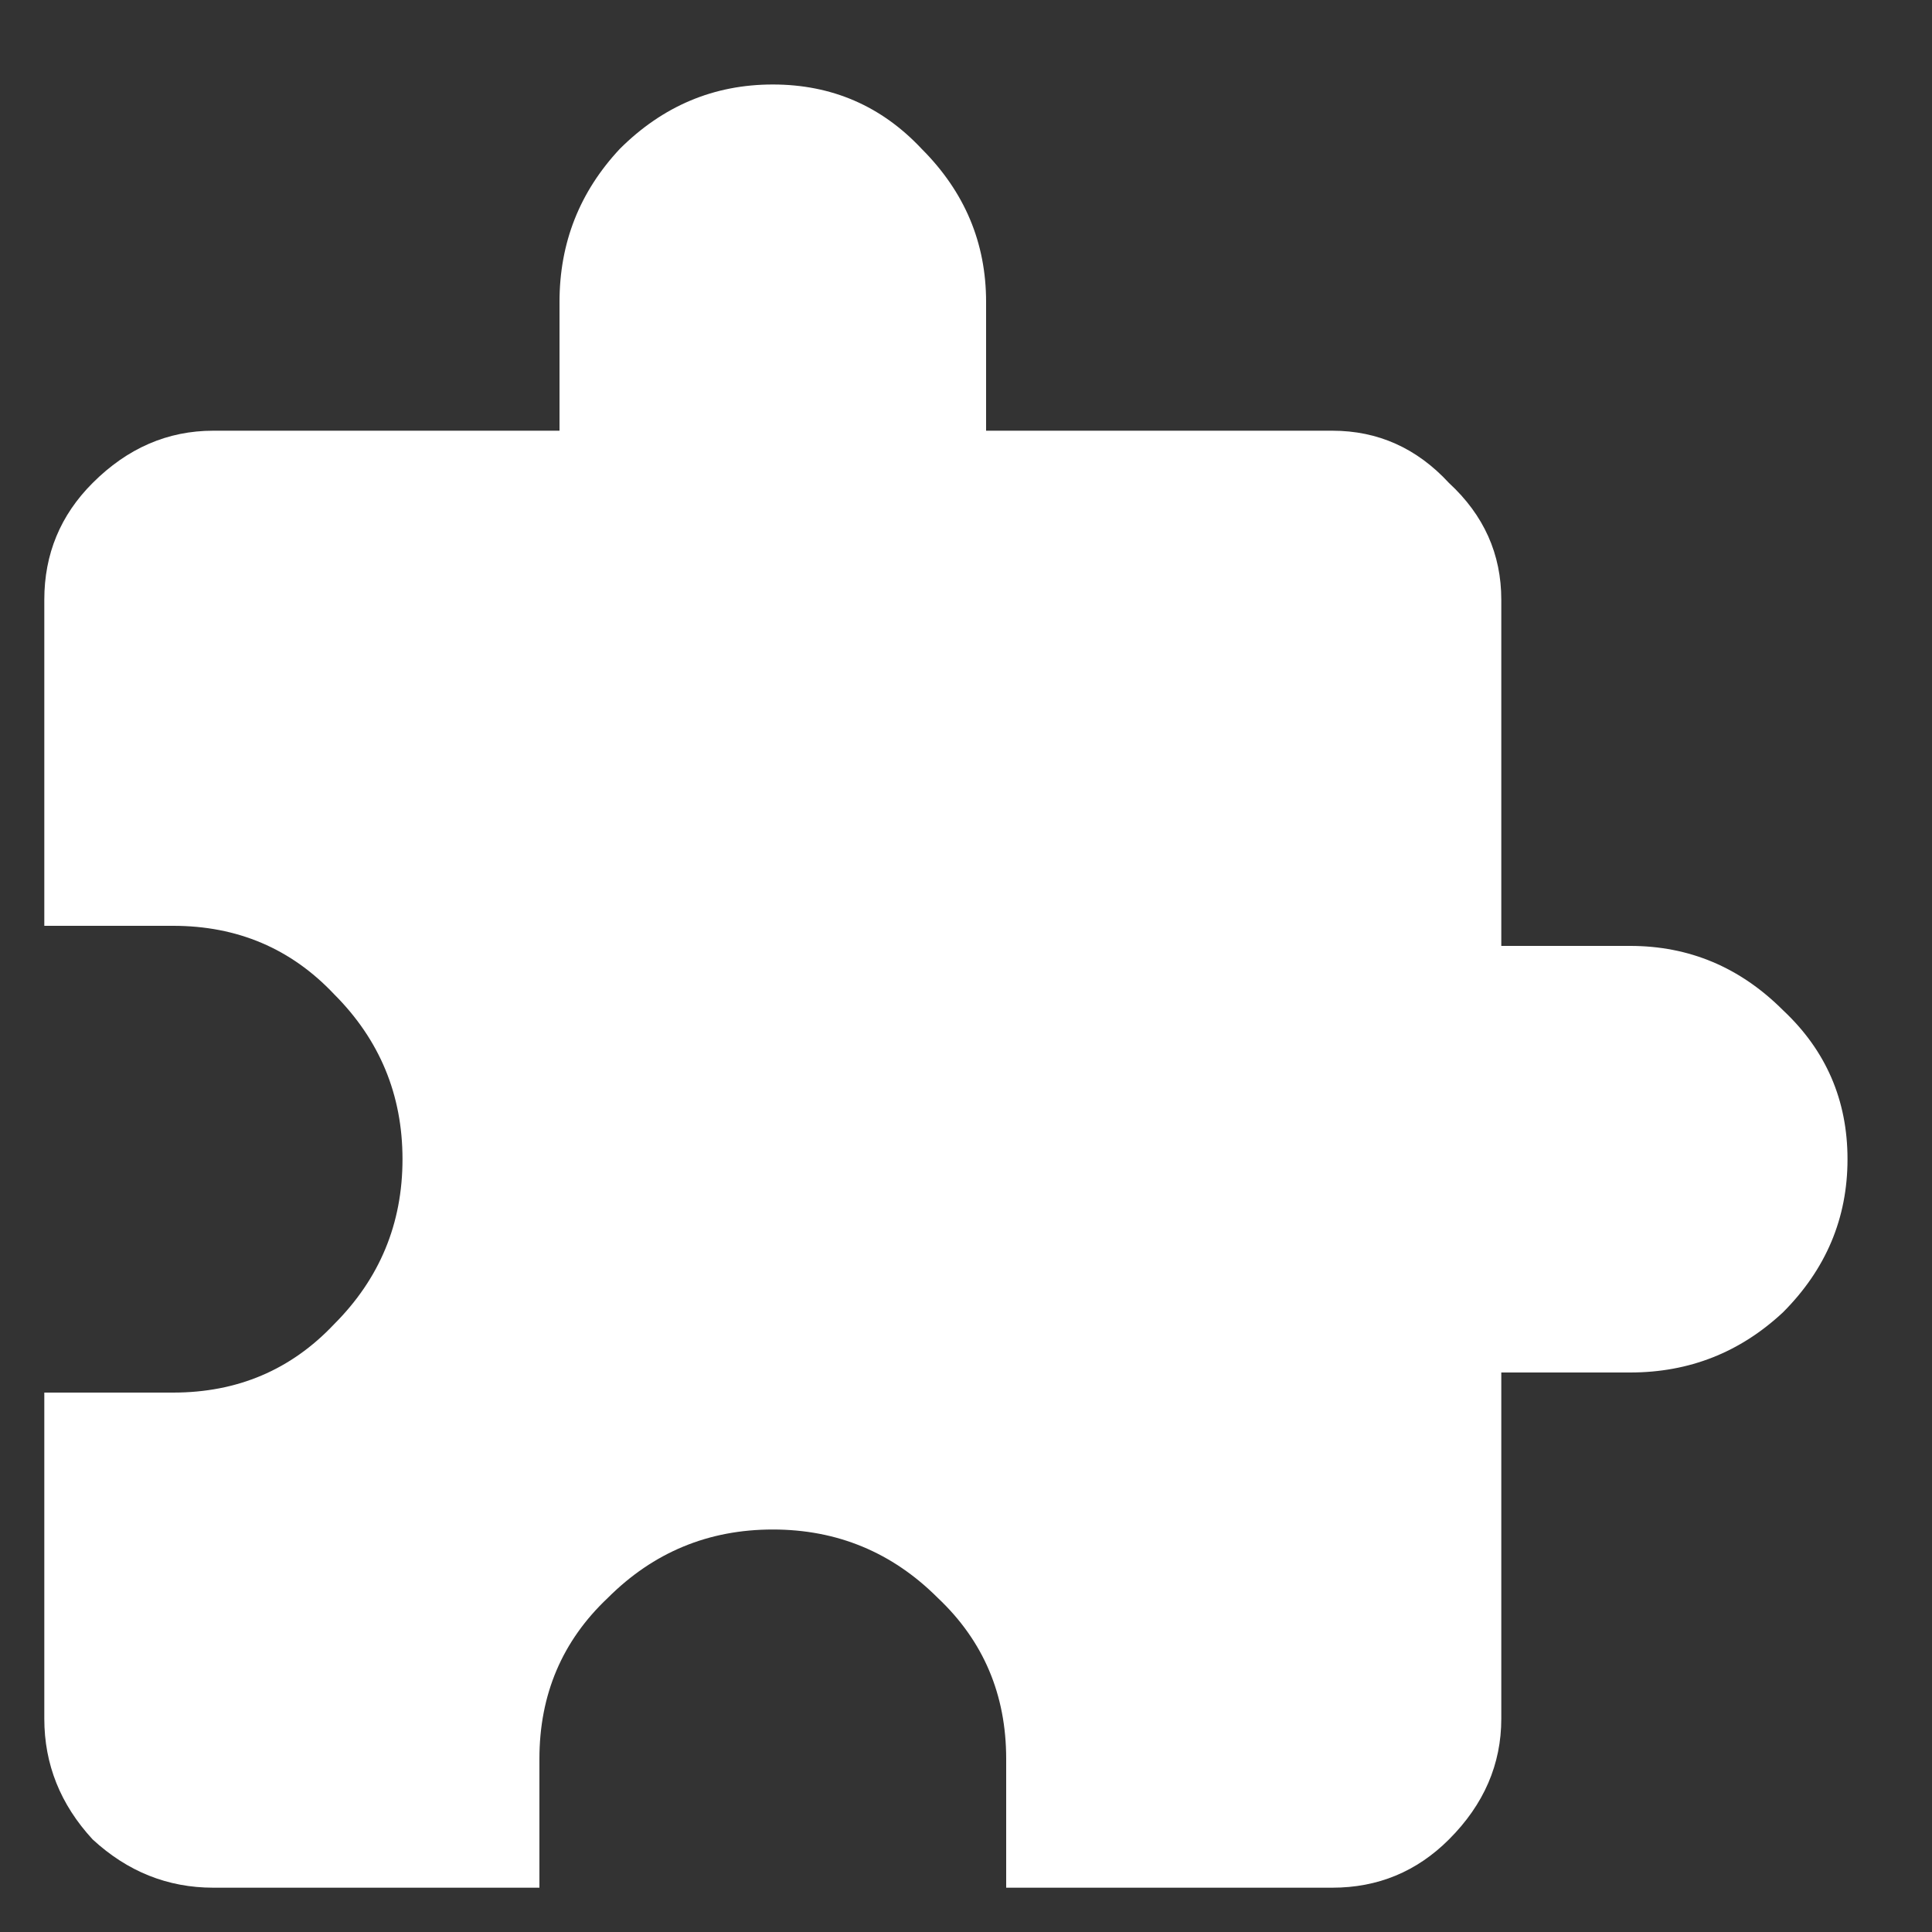 <svg width="15" height="15" viewBox="0 0 15 15" fill="none" xmlns="http://www.w3.org/2000/svg">
<rect x="0" y="0" width="15" height="15" fill="#333333" stroke="none"/>
<path d="M12.656 7.344C13.115 7.344 13.51 7.51 13.844 7.844C14.177 8.156 14.344 8.542 14.344 9C14.344 9.458 14.177 9.854 13.844 10.188C13.51 10.5 13.115 10.656 12.656 10.656H11.656V13.344C11.656 13.698 11.521 14.01 11.25 14.281C11 14.531 10.698 14.656 10.344 14.656H7.812V13.656C7.812 13.156 7.635 12.74 7.281 12.406C6.927 12.052 6.5 11.875 6 11.875C5.5 11.875 5.073 12.052 4.719 12.406C4.365 12.74 4.188 13.156 4.188 13.656V14.656H1.656C1.302 14.656 0.99 14.531 0.719 14.281C0.469 14.01 0.344 13.698 0.344 13.344V10.812H1.344C1.844 10.812 2.26 10.635 2.594 10.281C2.948 9.927 3.125 9.5 3.125 9C3.125 8.5 2.948 8.073 2.594 7.719C2.26 7.365 1.844 7.188 1.344 7.188H0.344V4.656C0.344 4.302 0.469 4 0.719 3.75C0.99 3.479 1.302 3.344 1.656 3.344H4.344V2.344C4.344 1.885 4.5 1.49 4.812 1.156C5.146 0.823 5.542 0.656 6 0.656C6.458 0.656 6.844 0.823 7.156 1.156C7.49 1.49 7.656 1.885 7.656 2.344V3.344H10.344C10.698 3.344 11 3.479 11.25 3.75C11.521 4 11.656 4.302 11.656 4.656V7.344H12.656Z" fill="white"/>
</svg>
